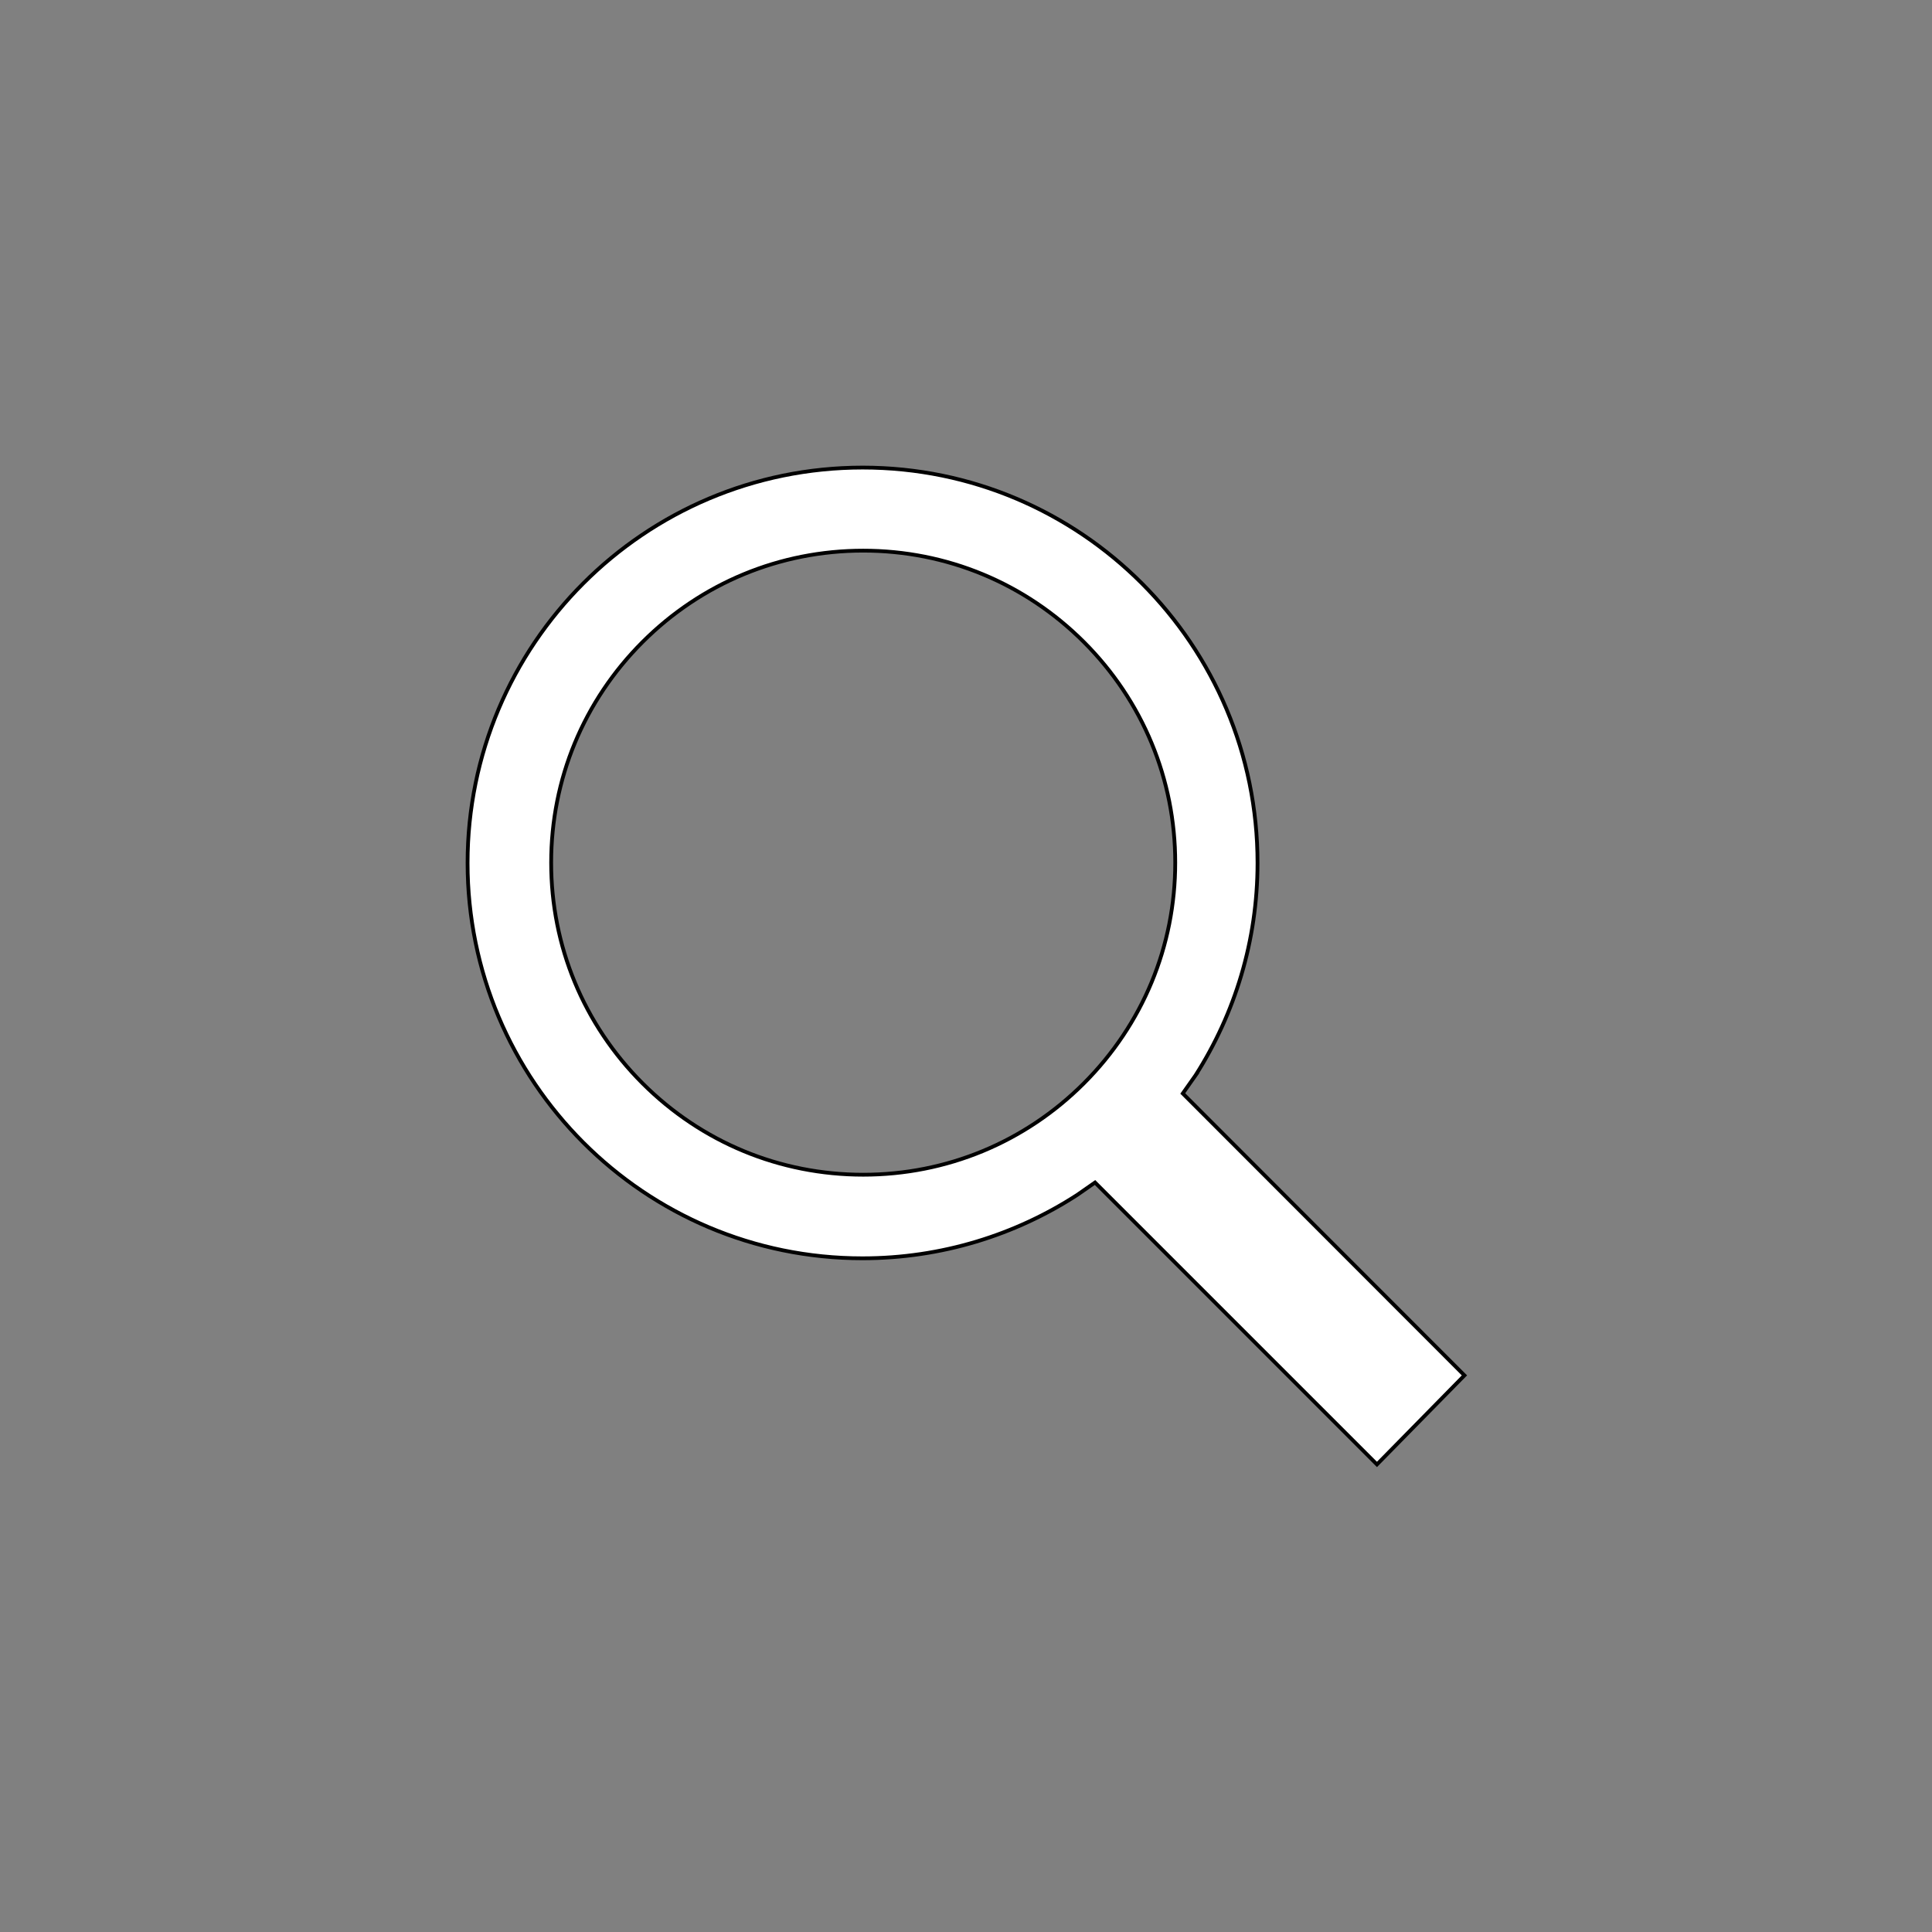 <svg width="512" height="512" xmlns="http://www.w3.org/2000/svg">

 <rect width="100%" height="100%" fill="#808080" stroke="none"/>

 <g>
  <title>background</title>
  <rect fill="none" id="canvas_background" height="402" width="582" y="-1" x="-1"/>
 </g>
 <g>
  <title>Layer 1</title>
  <path fill="#ffffff" stroke="null" id="svg_1" d="m316.885,284.894c10.319,-16.236 16.374,-35.499 16.374,-56.207c0,-57.858 -46.85,-104.777 -104.639,-104.777c-57.858,0 -104.708,46.919 -104.708,104.777c0,57.858 46.85,104.777 104.639,104.777c20.983,0 40.521,-6.192 56.895,-16.786l4.747,-3.302l74.713,74.713l23.184,-23.597l-74.644,-74.713l3.44,-4.885zm-29.651,-114.752c15.617,15.617 24.216,36.393 24.216,58.477c0,22.084 -8.6,42.86 -24.216,58.477c-15.617,15.617 -36.393,24.216 -58.477,24.216c-22.084,0 -42.86,-8.6 -58.477,-24.216c-15.617,-15.617 -24.216,-36.393 -24.216,-58.477c0,-22.084 8.6,-42.86 24.216,-58.477c15.617,-15.617 36.393,-24.216 58.477,-24.216c22.084,0 42.86,8.6 58.477,24.216z"/>
 </g>
</svg>